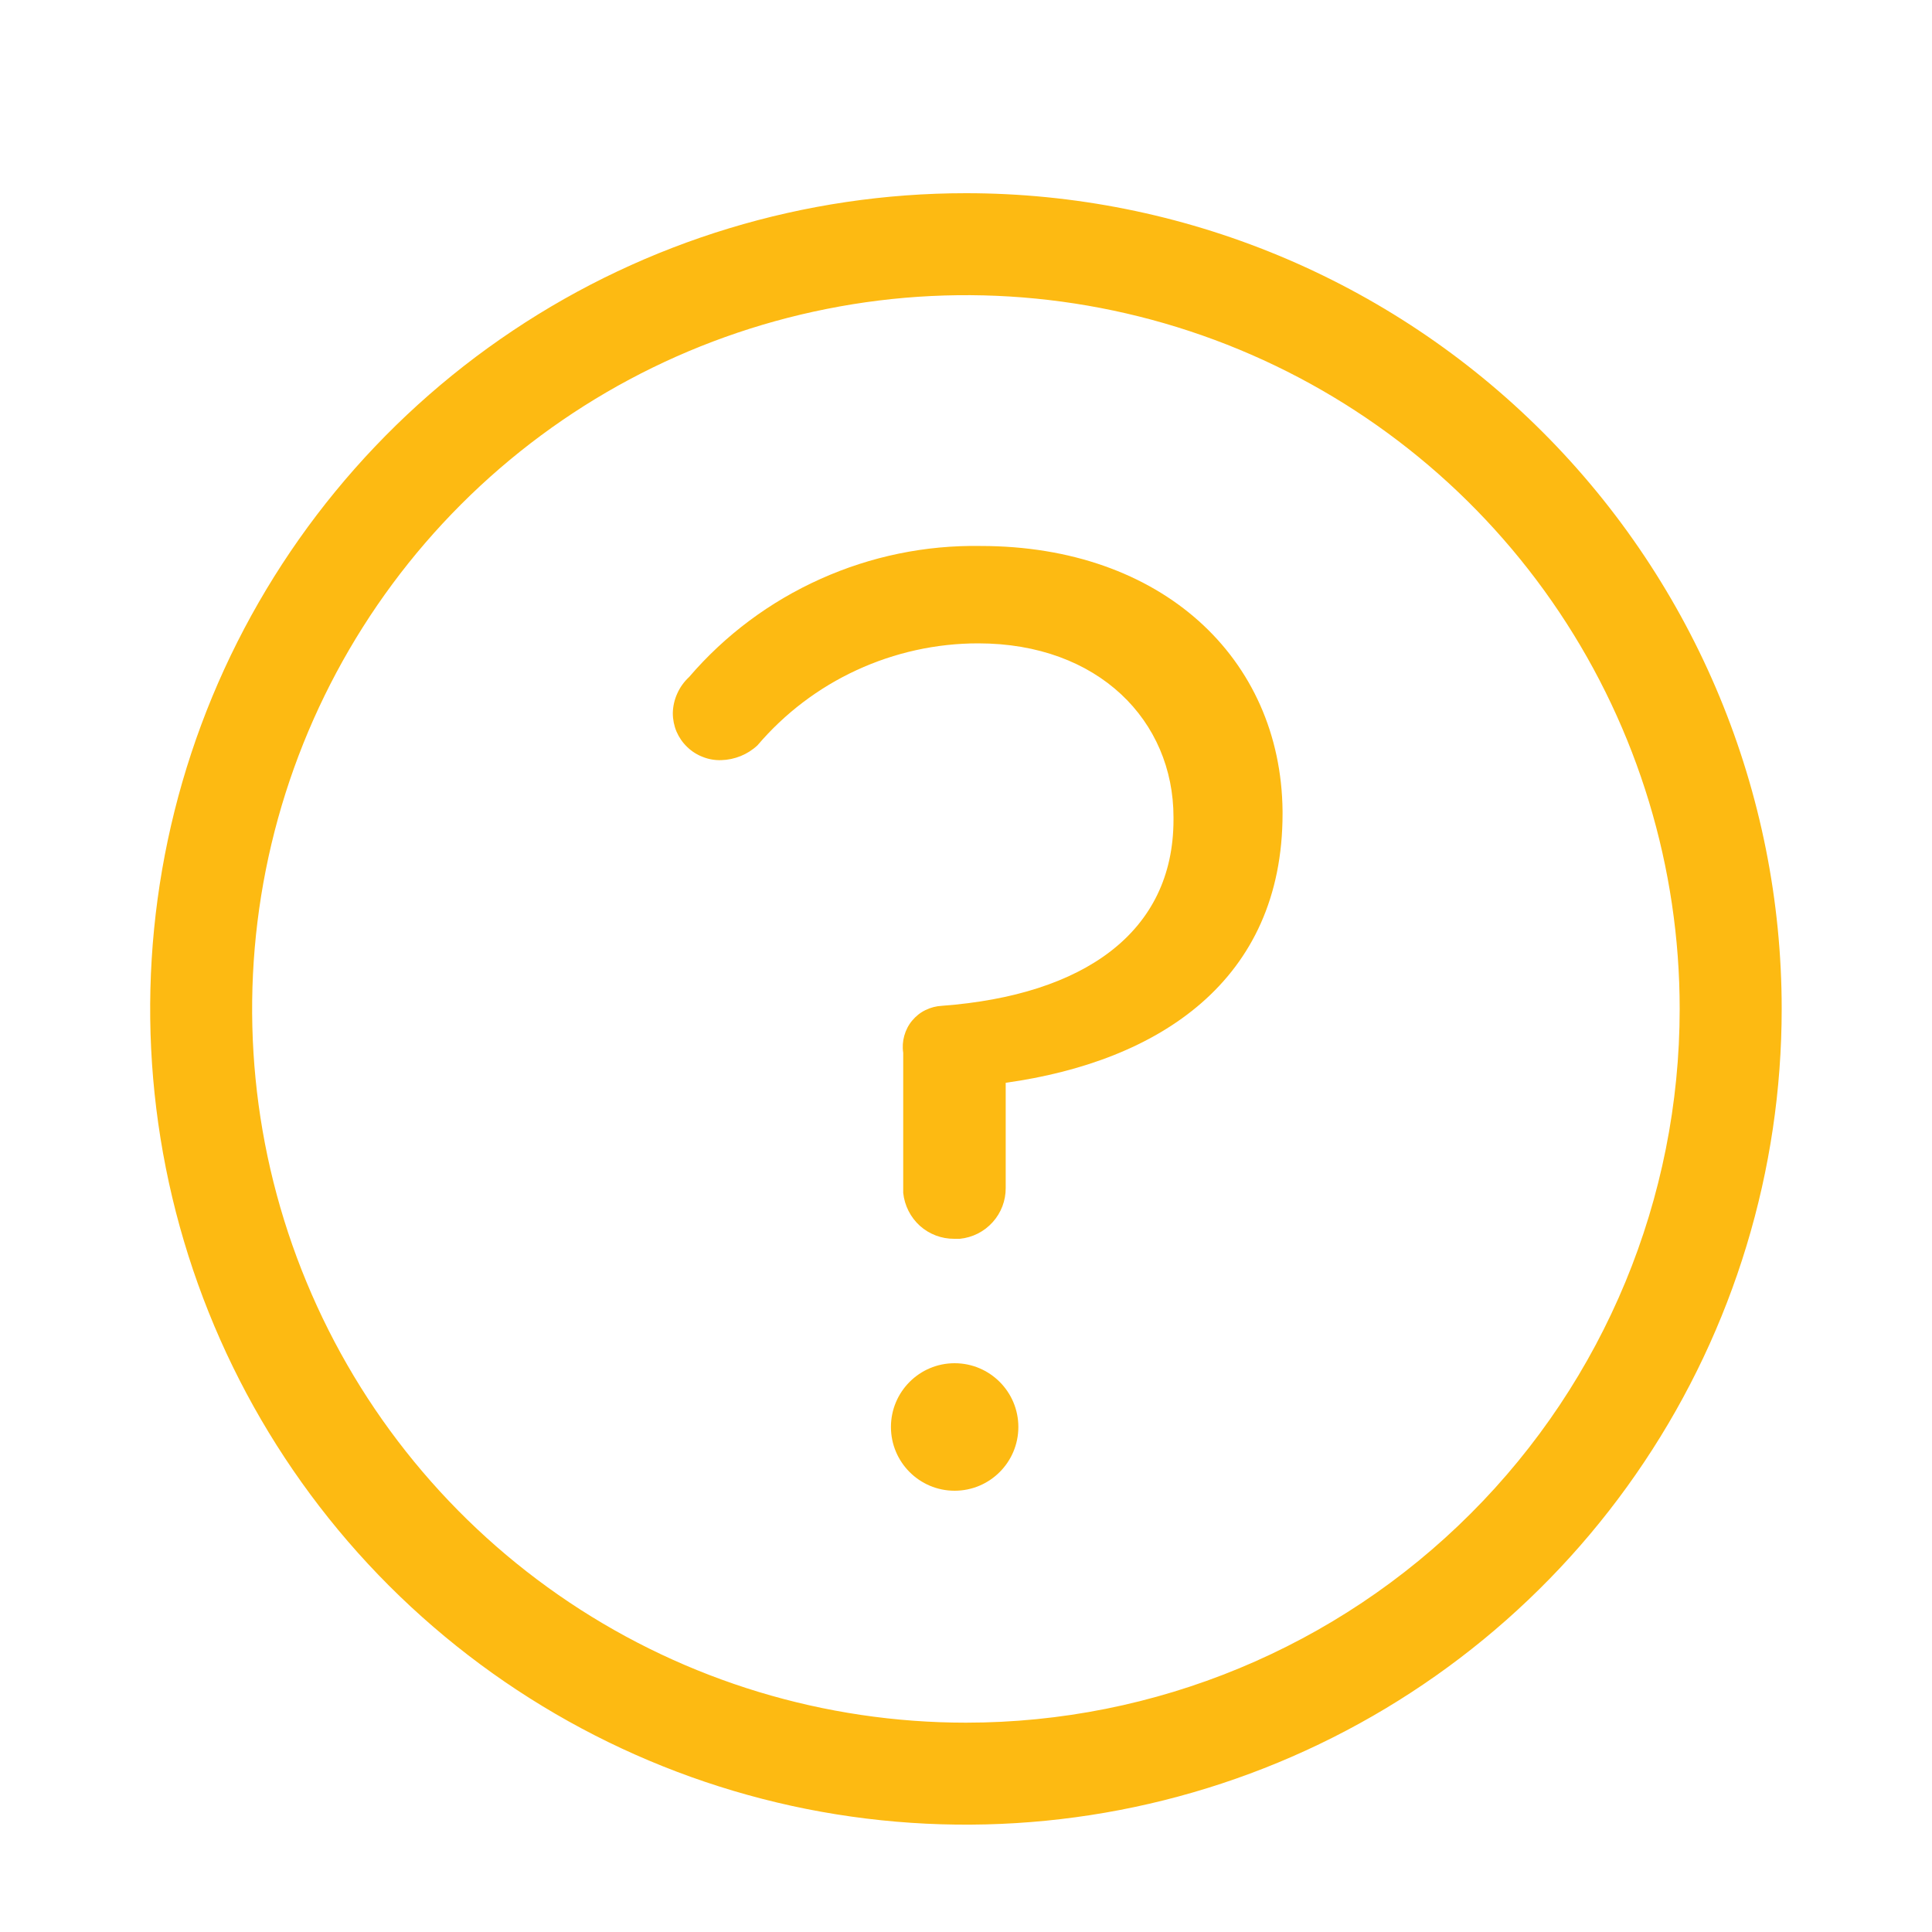 <svg width="20" height="20" viewBox="0 0 20 20" fill="none" xmlns="http://www.w3.org/2000/svg">
<path d="M9.999 2C8.329 2 6.696 2.495 5.308 3.423C3.919 4.351 2.837 5.67 2.197 7.213C1.558 8.756 1.391 10.454 1.717 12.092C2.043 13.73 2.847 15.235 4.028 16.416C5.209 17.596 6.714 18.401 8.352 18.727C9.99 19.052 11.688 18.885 13.231 18.246C14.774 17.607 16.093 16.525 17.02 15.136C17.948 13.747 18.444 12.115 18.444 10.444C18.444 8.205 17.554 6.057 15.97 4.473C14.387 2.89 12.239 2 9.999 2V2ZM9.999 17.833C8.538 17.833 7.109 17.4 5.894 16.588C4.679 15.776 3.732 14.622 3.173 13.272C2.613 11.922 2.467 10.436 2.752 9.003C3.037 7.57 3.741 6.253 4.774 5.22C5.808 4.186 7.124 3.483 8.558 3.198C9.991 2.912 11.477 3.059 12.827 3.618C14.177 4.177 15.331 5.124 16.143 6.339C16.955 7.554 17.388 8.983 17.388 10.444C17.388 12.404 16.61 14.284 15.224 15.669C13.838 17.055 11.959 17.833 9.999 17.833Z" fill="#FDBA12"/>
<path d="M10.153 5.652C9.581 5.642 9.014 5.759 8.492 5.994C7.97 6.228 7.506 6.574 7.134 7.008C7.082 7.056 7.04 7.114 7.011 7.179C6.982 7.243 6.966 7.312 6.965 7.383C6.965 7.448 6.978 7.513 7.003 7.573C7.029 7.633 7.066 7.687 7.113 7.732C7.159 7.777 7.215 7.813 7.276 7.836C7.336 7.86 7.401 7.871 7.466 7.869C7.606 7.865 7.739 7.811 7.841 7.716C8.123 7.385 8.473 7.119 8.868 6.937C9.262 6.755 9.692 6.66 10.126 6.66C11.372 6.66 12.148 7.462 12.148 8.46V8.486C12.148 9.652 11.219 10.302 9.752 10.412C9.692 10.415 9.634 10.43 9.581 10.456C9.527 10.482 9.48 10.52 9.442 10.566C9.404 10.611 9.377 10.665 9.361 10.722C9.345 10.779 9.341 10.839 9.35 10.898V12.349C9.364 12.48 9.425 12.601 9.522 12.689C9.62 12.777 9.747 12.825 9.878 12.824H9.936C10.067 12.811 10.188 12.75 10.276 12.652C10.364 12.555 10.412 12.428 10.411 12.297V11.209C11.995 10.988 13.277 10.154 13.277 8.423V8.396C13.261 6.813 12.026 5.652 10.153 5.652V5.652Z" fill="#FDBA12"/>
<path d="M9.882 15.432C10.247 15.432 10.542 15.136 10.542 14.772C10.542 14.408 10.247 14.112 9.882 14.112C9.518 14.112 9.223 14.408 9.223 14.772C9.223 15.136 9.518 15.432 9.882 15.432Z" fill="#FDBA12"/>
</svg>
